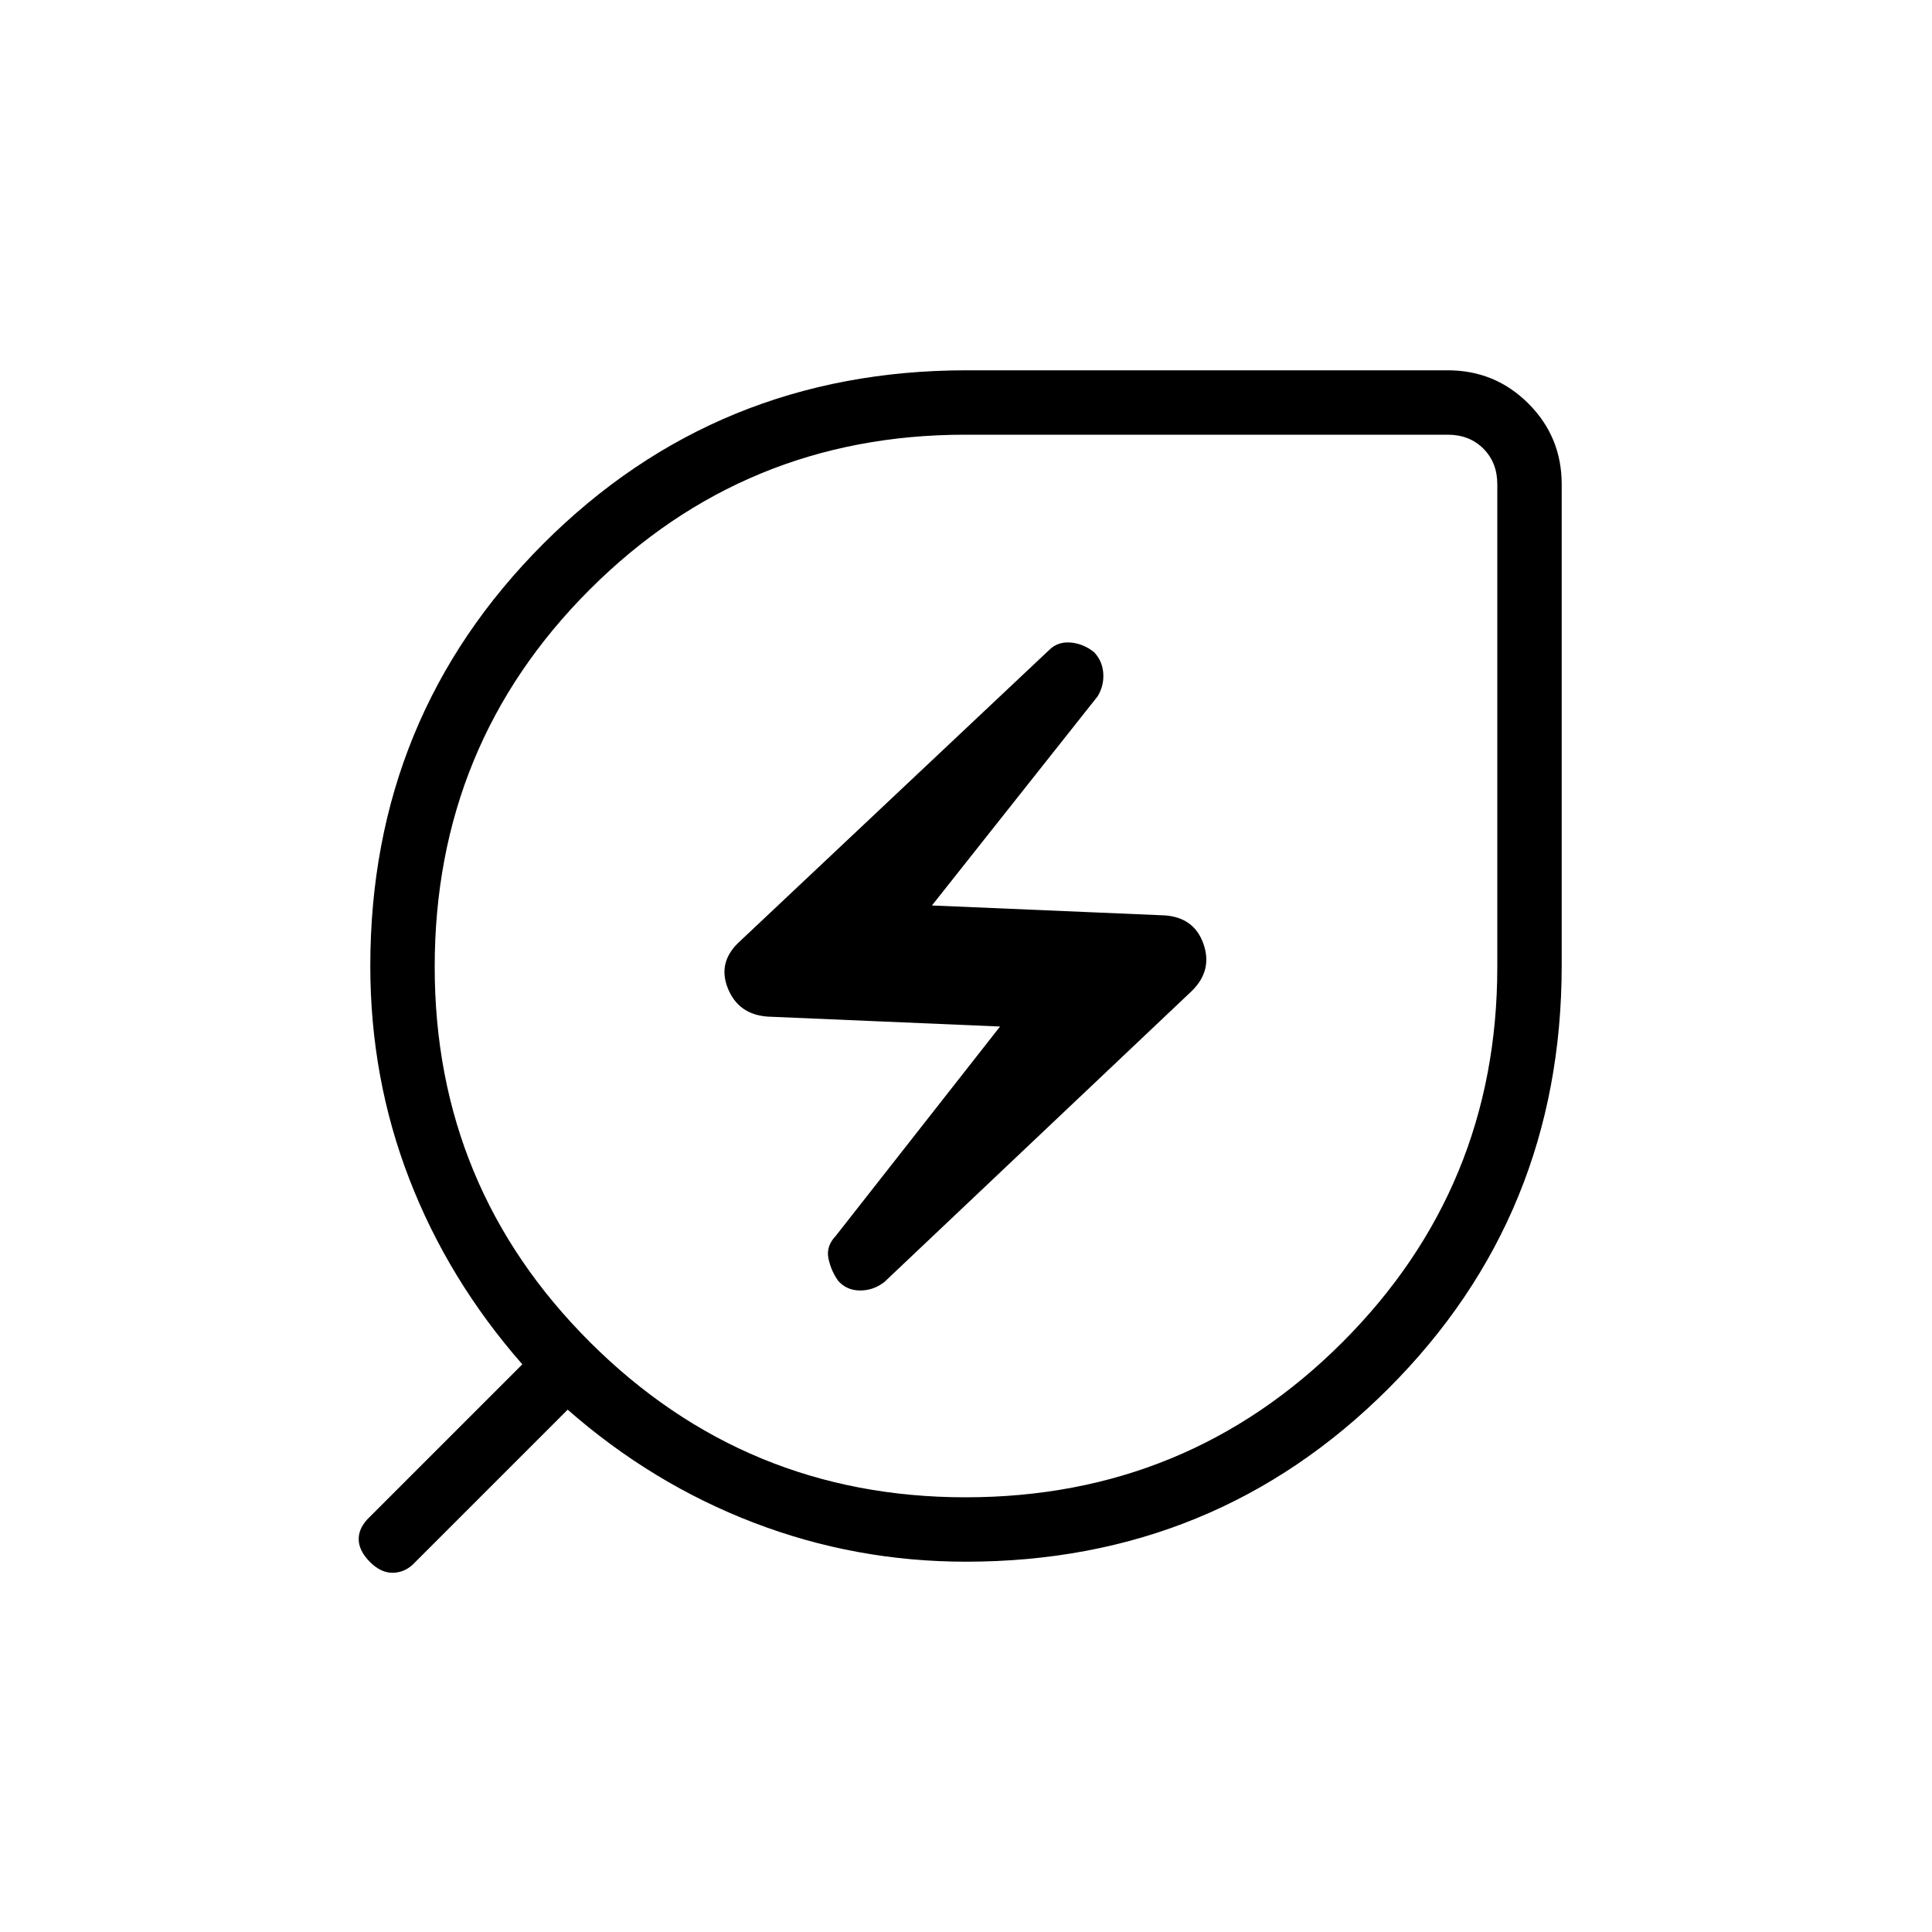 <svg xmlns="http://www.w3.org/2000/svg" height="20" viewBox="0 -960 960 960" width="20"><path d="M480-184q-54.923 0-105.462-19.384-50.538-19.385-92.461-56.154l-75.923 75.923q-4.483 4.846-10.588 5.115-6.105.269-11.72-5.346t-5.615-11.436q0-5.821 5.615-11.103l75.692-75.692Q222.769-324 203.384-374.154 184-424.308 184-480q0-123.846 86.077-209.923T480.317-776h239.068q23.546 0 40.081 16.534Q776-742.931 776-719.385v239.068q0 124.163-86.077 210.24Q603.846-184 480-184Zm-.222-32Q590-216 667-293q77-77 77-186.556v-239.829q0-10.769-6.923-17.692T719.385-744H479.556Q370-744 293-667.028q-77 76.972-77 187.472Q216-370 293.249-293q77.25 77 186.529 77Zm-40.317-107 152.693-144.538q10.462-10.231 5.846-23.424-4.615-13.192-19.308-14.192l-115.615-4.923 82.385-104q3.23-5.481 2.73-11.587-.5-6.105-4.619-10.336-5.342-4.231-11.688-4.731-6.346-.5-10.577 3.731L367.846-492.462q-11.462 10.231-6.231 23.424 5.231 13.192 19.923 14.192l115.385 4.923-81.615 104q-5 5.231-3.616 11.462 1.385 6.23 4.846 10.961 4.231 4.731 10.874 4.731 6.642 0 12.049-4.231ZM480-480Z"/></svg>